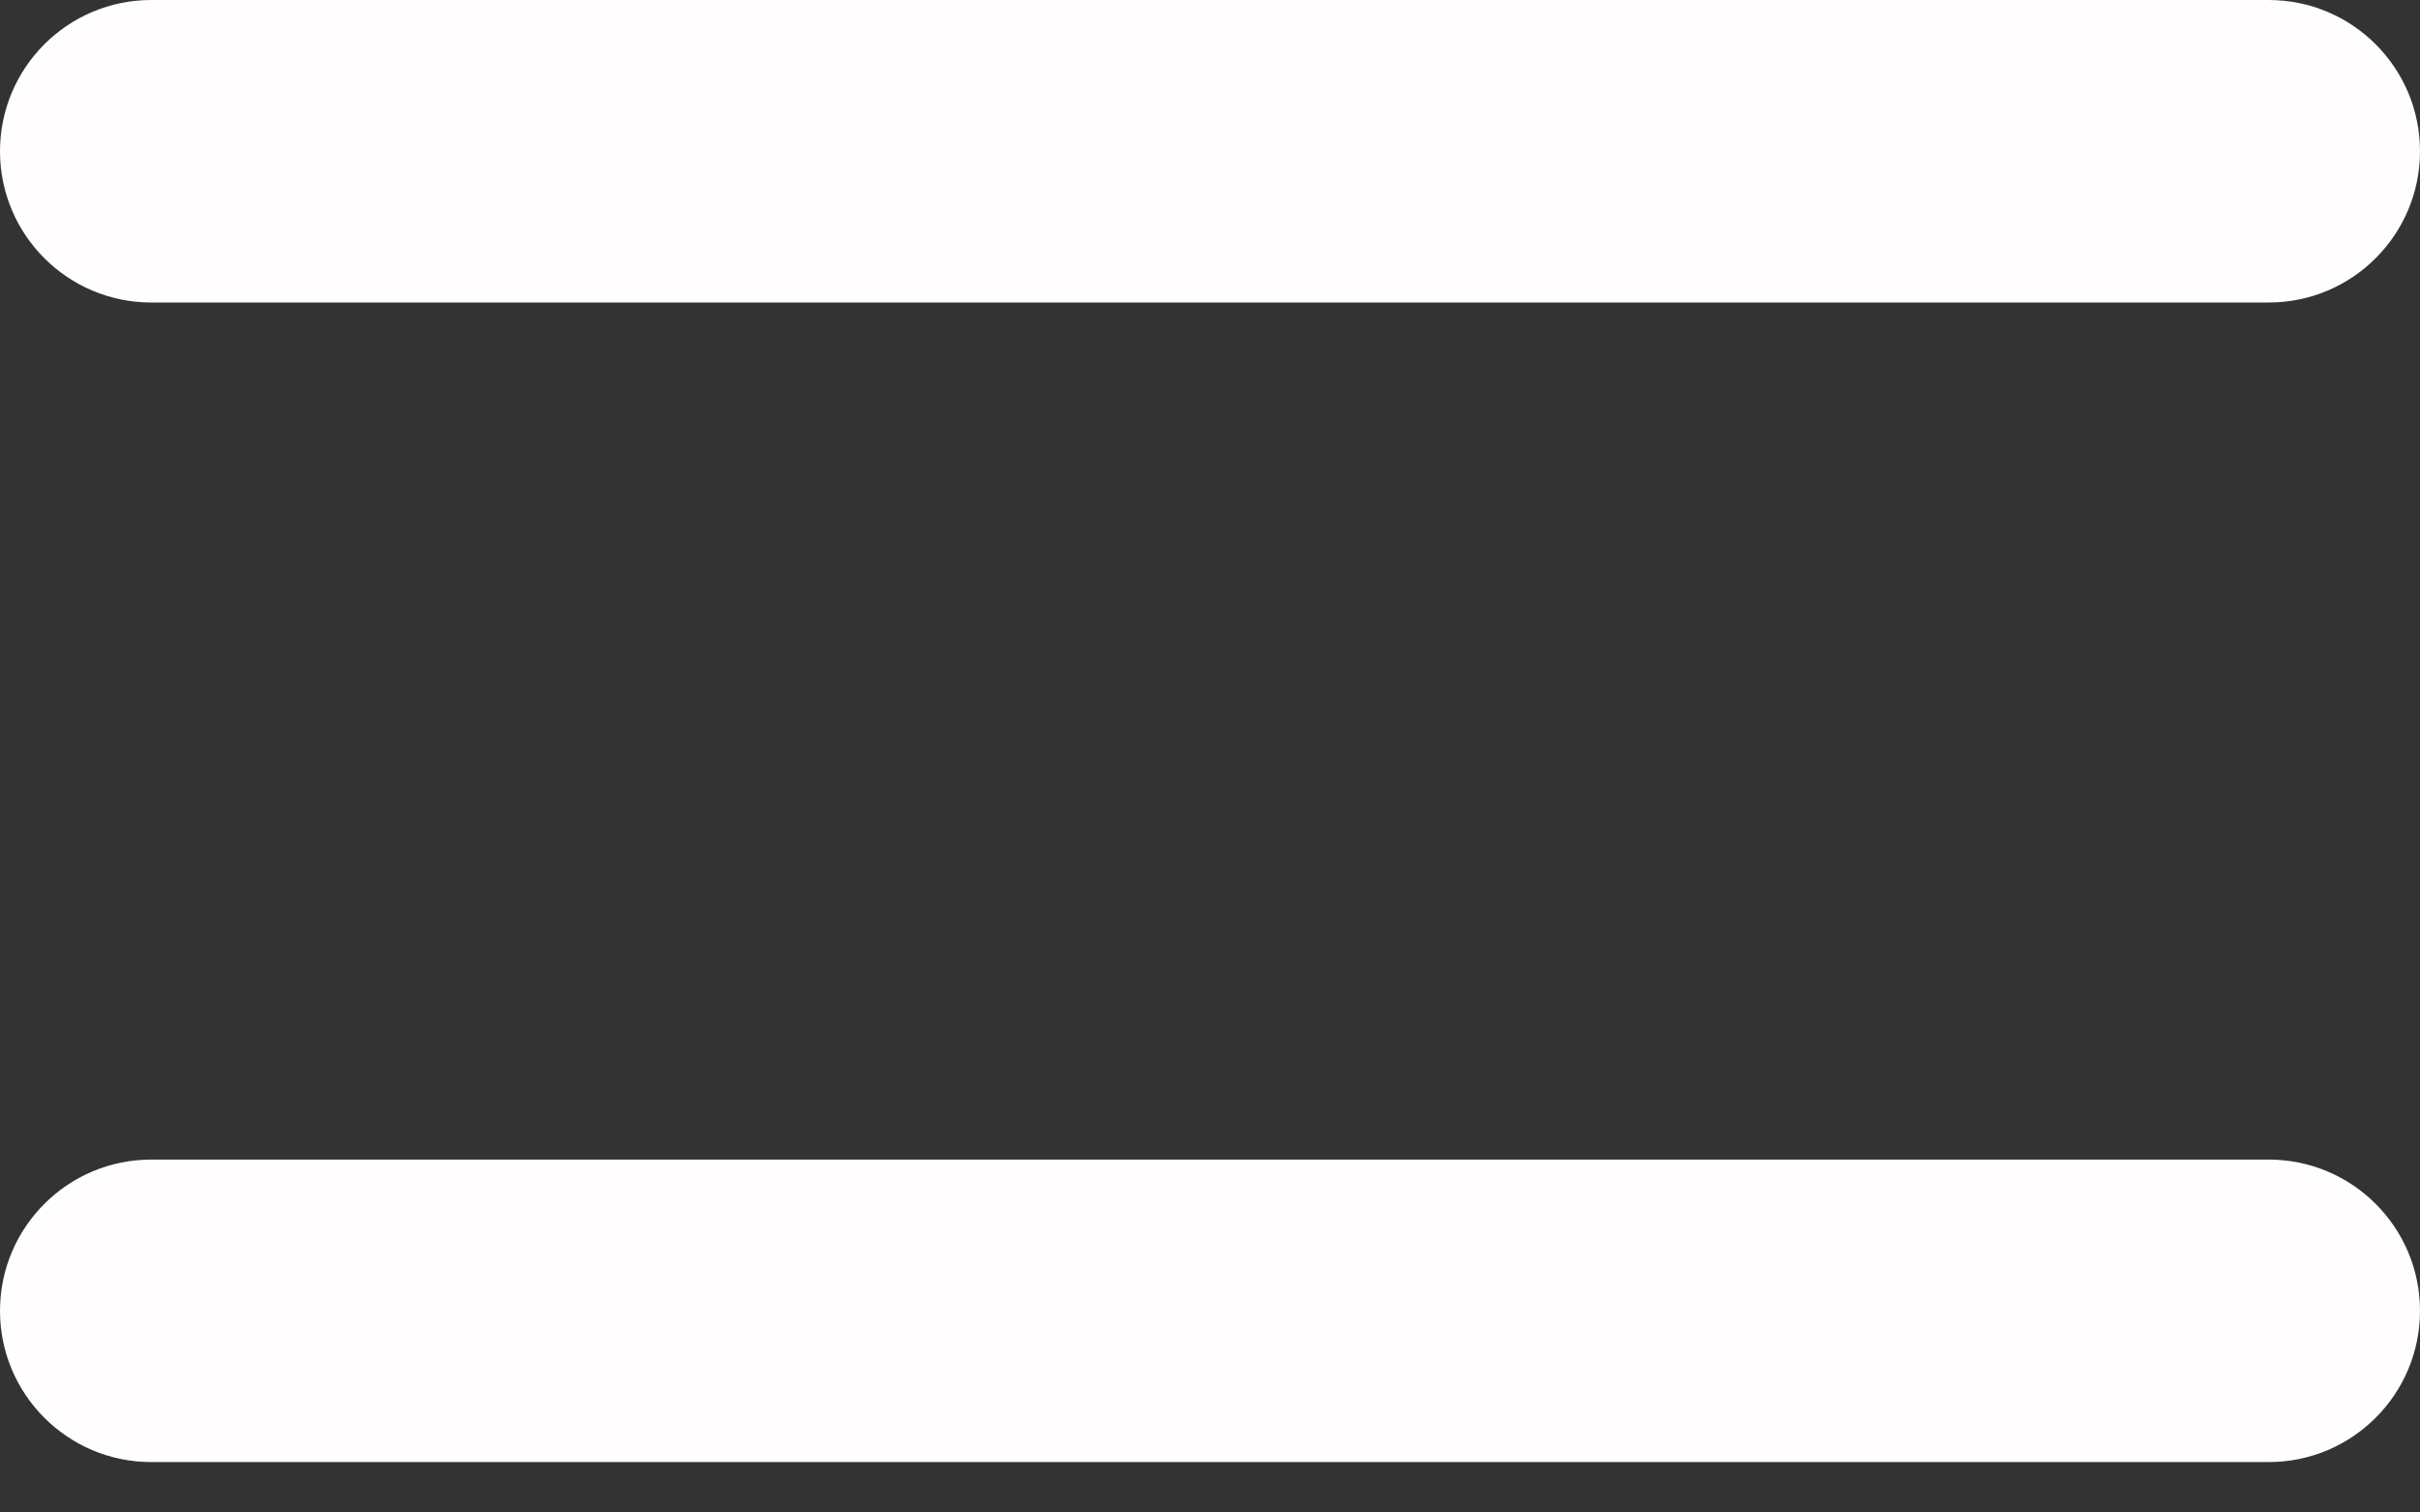 <svg width="24" height="15" viewBox="0 0 24 15" fill="none" xmlns="http://www.w3.org/2000/svg">
<rect x="0" y="0" width="24" height="15" fill="#333333" stroke="none"/>
<g id="equal">
<path d="M0 1.5C0 0.672 0.672 0 1.5 0H22.5C23.328 0 24 0.672 24 1.5C24 2.328 23.328 3 22.5 3H1.5C0.672 3 0 2.328 0 1.5Z" fill="#FFFDFD"/>
<path d="M0 13C0 12.172 0.672 11.5 1.5 11.5H22.5C23.328 11.5 24 12.172 24 13C24 13.828 23.328 14.5 22.5 14.5H1.5C0.672 14.5 0 13.828 0 13Z" fill="#FFFDFD"/>
</g>
</svg>
